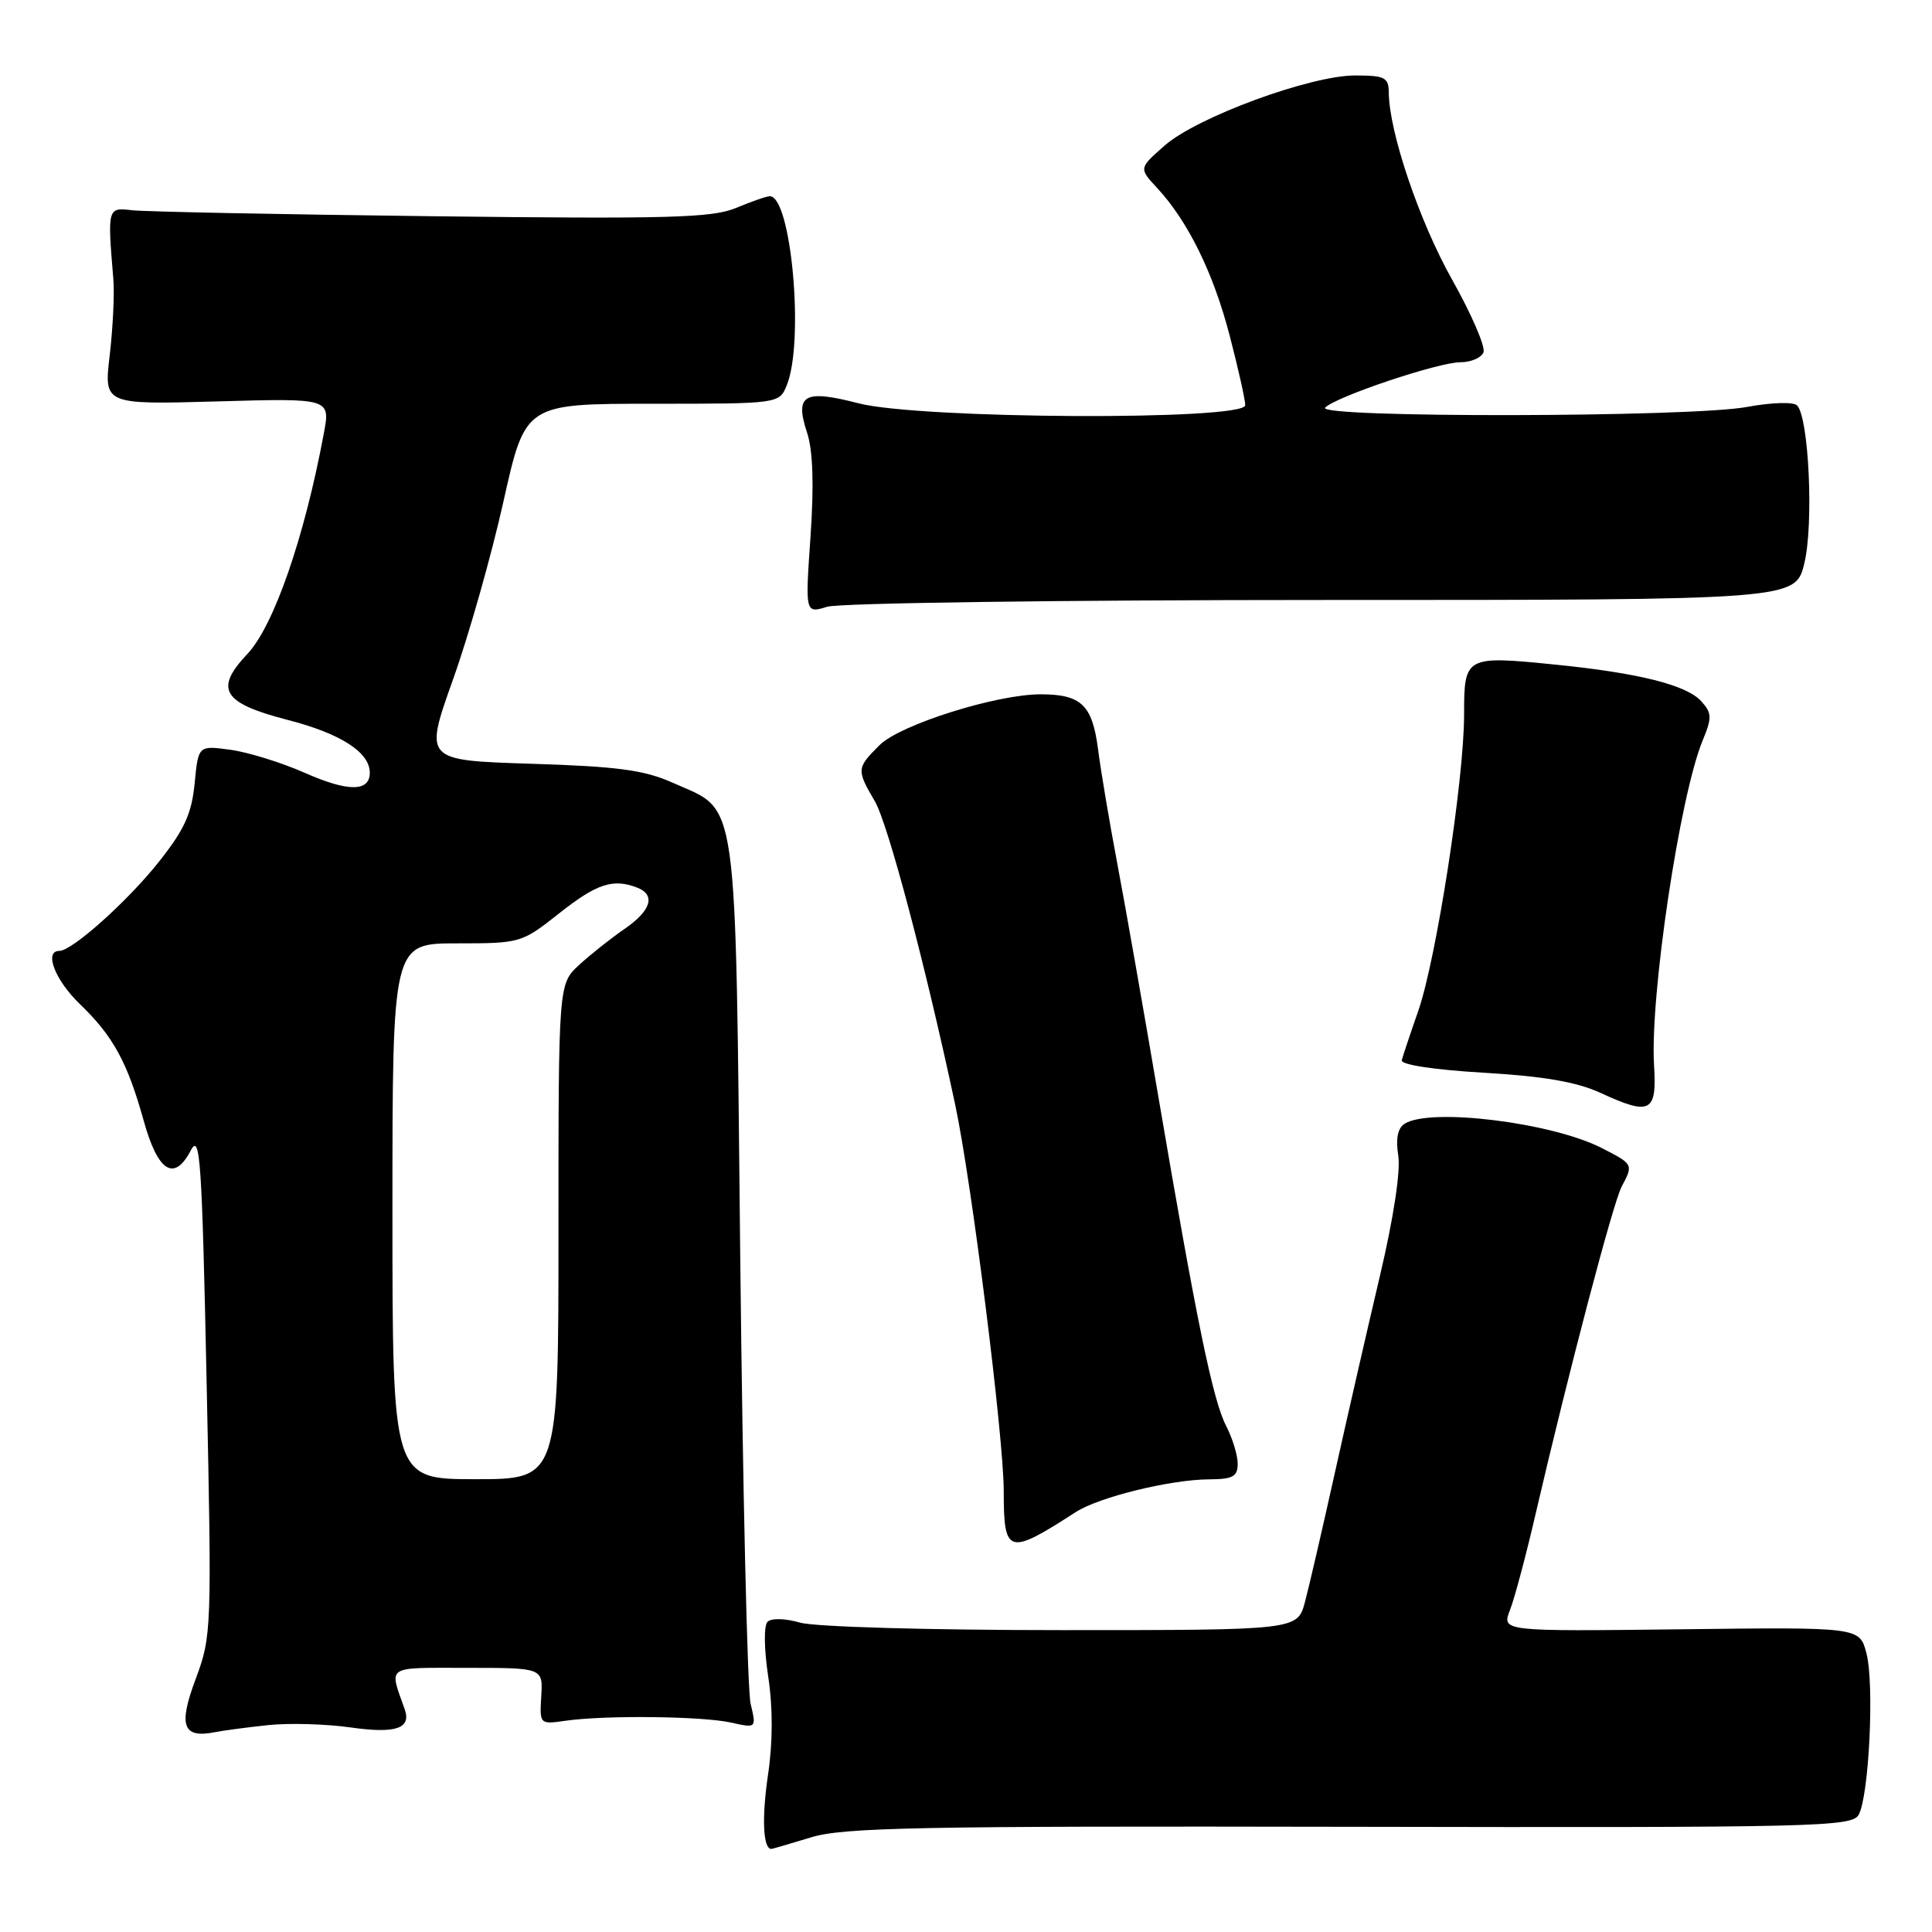 <?xml version="1.0" encoding="UTF-8" standalone="no"?>
<!DOCTYPE svg PUBLIC "-//W3C//DTD SVG 1.1//EN" "http://www.w3.org/Graphics/SVG/1.1/DTD/svg11.dtd" >
<svg xmlns="http://www.w3.org/2000/svg" xmlns:xlink="http://www.w3.org/1999/xlink" version="1.1" viewBox="0 0 256 256">
 <g >
 <path fill="currentColor"
d=" M 107.50 243.45 C 111.79 242.14 121.97 241.95 178.91 242.06 C 240.71 242.18 245.38 242.07 246.28 240.47 C 247.66 237.99 248.38 223.11 247.31 219.05 C 246.40 215.60 246.40 215.60 222.69 215.89 C 198.98 216.17 198.98 216.17 200.08 213.34 C 200.69 211.78 202.23 206.00 203.50 200.50 C 207.85 181.77 213.75 159.34 214.88 157.23 C 216.45 154.29 216.43 154.26 212.22 152.11 C 205.58 148.73 189.52 146.75 186.12 148.90 C 185.20 149.49 184.92 150.89 185.28 153.14 C 185.60 155.16 184.64 161.49 182.86 169.00 C 181.24 175.88 178.56 187.57 176.91 195.00 C 175.26 202.43 173.47 210.19 172.92 212.25 C 171.92 216.00 171.92 216.00 140.70 216.00 C 123.09 216.00 107.98 215.57 106.03 215.01 C 104.06 214.44 102.21 214.39 101.70 214.90 C 101.20 215.40 101.24 218.49 101.79 222.14 C 102.42 226.28 102.41 230.84 101.76 235.22 C 100.92 240.92 101.11 245.03 102.22 244.99 C 102.37 244.98 104.75 244.29 107.50 243.45 Z  M 35.50 228.59 C 38.25 228.29 43.20 228.43 46.50 228.90 C 52.43 229.74 54.52 229.04 53.63 226.50 C 51.55 220.59 50.93 221.00 61.90 221.00 C 71.94 221.00 71.94 221.00 71.72 224.75 C 71.50 228.50 71.50 228.50 75.00 228.00 C 80.25 227.26 93.05 227.40 96.86 228.25 C 100.23 229.00 100.23 229.00 99.46 225.75 C 99.03 223.96 98.42 197.50 98.09 166.95 C 97.42 104.03 97.93 107.65 89.17 103.73 C 85.36 102.03 81.88 101.56 70.35 101.20 C 56.21 100.75 56.21 100.75 60.01 90.08 C 62.11 84.21 65.12 73.58 66.71 66.45 C 69.60 53.50 69.60 53.50 86.43 53.50 C 103.27 53.50 103.27 53.50 104.27 51.00 C 106.59 45.20 104.85 26.00 102.00 26.00 C 101.58 26.00 99.58 26.70 97.54 27.55 C 94.37 28.87 88.68 29.03 57.17 28.65 C 37.00 28.41 19.15 28.05 17.50 27.86 C 14.24 27.47 14.23 27.52 15.02 37.00 C 15.18 38.92 14.96 43.45 14.54 47.06 C 13.76 53.61 13.76 53.61 28.78 53.19 C 43.79 52.76 43.79 52.76 42.90 57.48 C 40.33 71.26 36.27 82.96 32.78 86.65 C 28.36 91.33 29.47 93.16 38.11 95.39 C 45.14 97.20 49.00 99.68 49.00 102.39 C 49.00 104.93 46.12 104.94 40.42 102.42 C 37.33 101.05 32.88 99.67 30.53 99.35 C 26.28 98.77 26.28 98.77 25.79 103.79 C 25.41 107.79 24.44 109.92 21.08 114.16 C 16.94 119.39 9.56 126.00 7.86 126.00 C 5.79 126.00 7.30 129.89 10.59 133.05 C 14.99 137.29 16.88 140.74 19.04 148.50 C 20.92 155.28 23.08 156.64 25.28 152.44 C 26.52 150.07 26.76 153.62 27.38 183.23 C 28.07 215.95 28.04 216.82 25.93 222.47 C 23.60 228.68 24.21 230.37 28.49 229.52 C 29.60 229.30 32.75 228.88 35.50 228.59 Z  M 142.54 200.36 C 145.62 198.37 155.12 196.04 160.25 196.02 C 163.36 196.00 164.00 195.65 164.00 193.95 C 164.00 192.82 163.31 190.57 162.47 188.94 C 160.71 185.54 158.56 175.08 153.52 145.50 C 151.56 133.95 149.10 120.00 148.06 114.50 C 147.02 109.00 145.86 102.13 145.49 99.23 C 144.73 93.40 143.26 92.00 137.88 92.00 C 132.02 92.00 119.24 96.03 116.54 98.74 C 113.49 101.78 113.48 101.99 115.93 106.19 C 117.67 109.17 122.66 128.02 126.57 146.39 C 128.76 156.68 133.00 190.46 133.00 197.59 C 133.00 205.99 133.57 206.16 142.54 200.36 Z  M 219.17 141.16 C 218.61 132.01 222.58 105.43 225.62 98.09 C 226.86 95.09 226.84 94.48 225.43 92.92 C 223.48 90.77 217.17 89.18 206.14 88.07 C 194.14 86.86 194.00 86.94 194.00 94.69 C 194.00 103.34 190.31 127.15 187.91 134.00 C 186.85 137.03 185.88 139.95 185.74 140.49 C 185.60 141.08 190.06 141.76 196.59 142.14 C 204.56 142.61 208.93 143.36 212.09 144.82 C 218.69 147.86 219.56 147.41 219.17 141.16 Z  M 175.21 79.50 C 237.92 79.50 237.92 79.50 239.09 74.61 C 240.34 69.43 239.68 55.28 238.12 53.72 C 237.63 53.23 234.73 53.32 231.44 53.93 C 223.96 55.31 174.21 55.39 175.59 54.01 C 177.06 52.54 190.59 48.00 193.51 48.00 C 194.92 48.00 196.29 47.40 196.57 46.68 C 196.85 45.95 194.98 41.62 192.41 37.05 C 188.06 29.32 184.06 17.49 184.02 12.25 C 184.00 10.26 183.49 10.00 179.55 10.00 C 173.62 10.00 158.61 15.52 154.33 19.28 C 150.90 22.29 150.90 22.29 153.32 24.90 C 157.41 29.31 160.77 36.14 162.93 44.44 C 164.07 48.80 165.00 52.97 165.00 53.69 C 165.00 55.75 121.87 55.54 113.76 53.44 C 106.54 51.57 105.28 52.28 106.94 57.33 C 107.72 59.69 107.87 64.19 107.40 71.07 C 106.69 81.29 106.69 81.29 109.60 80.40 C 111.19 79.90 140.72 79.50 175.21 79.50 Z  M 52.00 160.50 C 52.00 125.00 52.00 125.00 60.53 125.00 C 68.97 125.00 69.11 124.96 74.12 121.00 C 79.07 117.09 81.22 116.38 84.42 117.61 C 86.92 118.57 86.28 120.67 82.75 123.09 C 80.96 124.32 78.26 126.46 76.75 127.85 C 74.00 130.37 74.00 130.37 74.00 163.19 C 74.00 196.00 74.00 196.00 63.00 196.00 C 52.00 196.00 52.00 196.00 52.00 160.50 Z "/>
</g>
</svg>